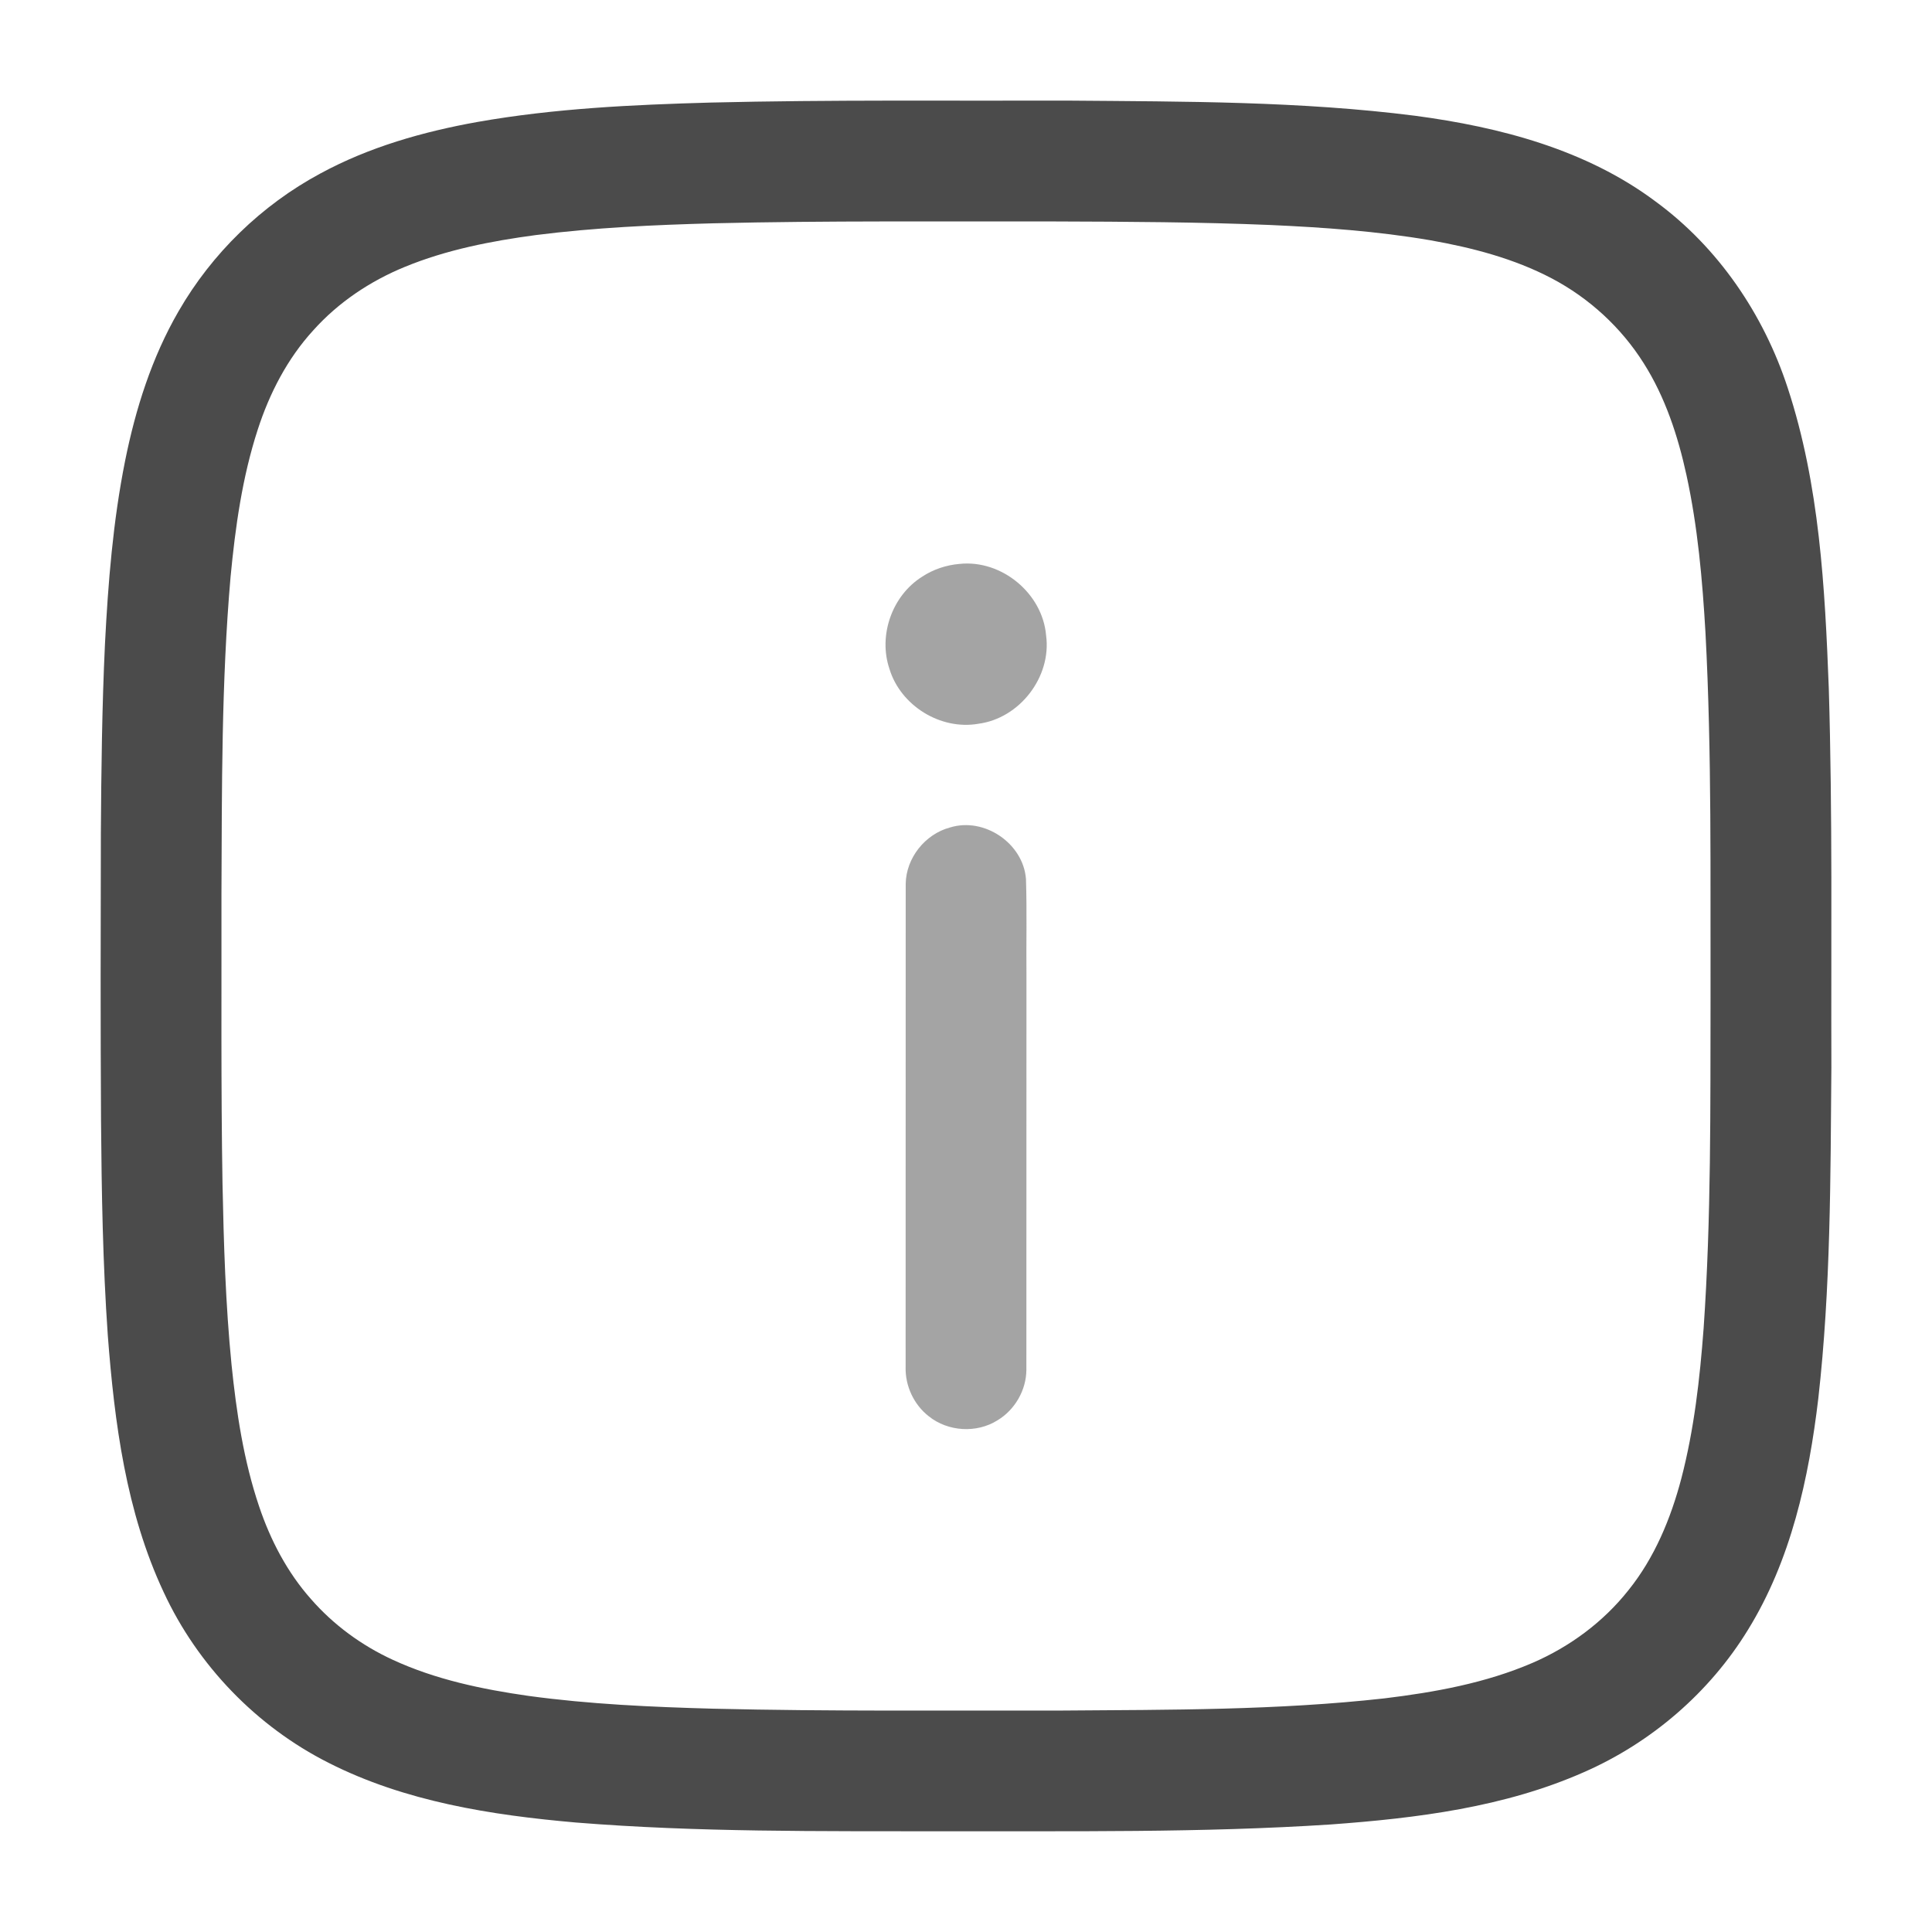 <svg width="24" height="24" viewBox="0 0 24 24" fill="none" xmlns="http://www.w3.org/2000/svg">
<path d="M8.831 1.274C10.317 1.238 11.803 1.254 13.289 1.25C14.72 1.262 16.157 1.257 17.579 1.438C18.631 1.578 19.703 1.857 20.566 2.503C21.345 3.073 21.91 3.907 22.208 4.82C22.603 6.022 22.67 7.297 22.718 8.551C22.765 10.12 22.745 11.691 22.75 13.26C22.739 14.631 22.742 16.005 22.588 17.369C22.47 18.367 22.248 19.381 21.714 20.246C21.237 21.025 20.514 21.647 19.677 22.014C18.689 22.451 17.601 22.586 16.533 22.664C14.925 22.769 13.312 22.745 11.702 22.749C10.185 22.746 8.666 22.762 7.154 22.64C6.103 22.548 5.032 22.381 4.081 21.898C3.187 21.447 2.454 20.687 2.033 19.778C1.566 18.782 1.422 17.674 1.339 16.587C1.277 15.7 1.262 14.81 1.255 13.92C1.248 12.73 1.25 11.54 1.253 10.349C1.258 9.566 1.267 8.782 1.304 7.999C1.343 7.237 1.404 6.474 1.554 5.725C1.684 5.079 1.886 4.44 2.218 3.867C2.632 3.148 3.249 2.548 3.98 2.155C4.586 1.826 5.256 1.636 5.931 1.515C6.888 1.346 7.862 1.301 8.831 1.274ZM8.861 2.774C8.125 2.794 7.388 2.827 6.657 2.92C6.103 2.994 5.547 3.102 5.027 3.316C4.598 3.492 4.203 3.756 3.893 4.102C3.571 4.453 3.348 4.885 3.202 5.336C3.009 5.929 2.923 6.55 2.864 7.168C2.75 8.476 2.757 9.789 2.751 11.1C2.753 12.3 2.744 13.5 2.764 14.7C2.779 15.451 2.802 16.202 2.876 16.95C2.937 17.545 3.026 18.142 3.218 18.711C3.359 19.131 3.568 19.532 3.863 19.864C4.143 20.185 4.493 20.441 4.88 20.619C5.41 20.864 5.989 20.985 6.565 21.067C7.326 21.171 8.094 21.205 8.861 21.226C10.307 21.261 11.754 21.246 13.201 21.249C14.534 21.239 15.87 21.246 17.196 21.098C17.823 21.022 18.454 20.908 19.037 20.657C19.5 20.457 19.917 20.149 20.23 19.753C20.554 19.35 20.755 18.864 20.886 18.367C21.045 17.757 21.116 17.128 21.163 16.5C21.258 15.132 21.246 13.759 21.249 12.388C21.245 10.878 21.266 9.367 21.186 7.859C21.148 7.203 21.09 6.545 20.95 5.902C20.844 5.416 20.686 4.933 20.418 4.511C20.139 4.068 19.741 3.703 19.278 3.459C18.807 3.211 18.286 3.076 17.764 2.984C17.109 2.872 16.445 2.825 15.781 2.795C14.891 2.758 14.001 2.754 13.11 2.751C11.694 2.754 10.277 2.74 8.861 2.774Z" fill="#4B4B4B"/>
<path opacity="0.5" d="M11.921 7.005C12.442 6.95 12.951 7.371 12.995 7.893C13.065 8.408 12.667 8.924 12.153 8.991C11.682 9.073 11.187 8.765 11.049 8.309C10.908 7.893 11.082 7.4 11.452 7.166C11.591 7.073 11.755 7.019 11.921 7.005Z" fill="#4B4B4B"/>
<path opacity="0.5" d="M11.802 10.279C12.227 10.148 12.711 10.476 12.745 10.919C12.758 11.32 12.747 11.723 12.751 12.124C12.75 13.755 12.751 15.385 12.75 17.016C12.749 17.268 12.608 17.513 12.392 17.643C12.133 17.807 11.775 17.785 11.537 17.593C11.353 17.45 11.244 17.217 11.25 16.983C11.252 14.982 11.249 12.982 11.251 10.98C11.255 10.659 11.492 10.361 11.802 10.279Z" fill="#4B4B4B"/>
</svg>

